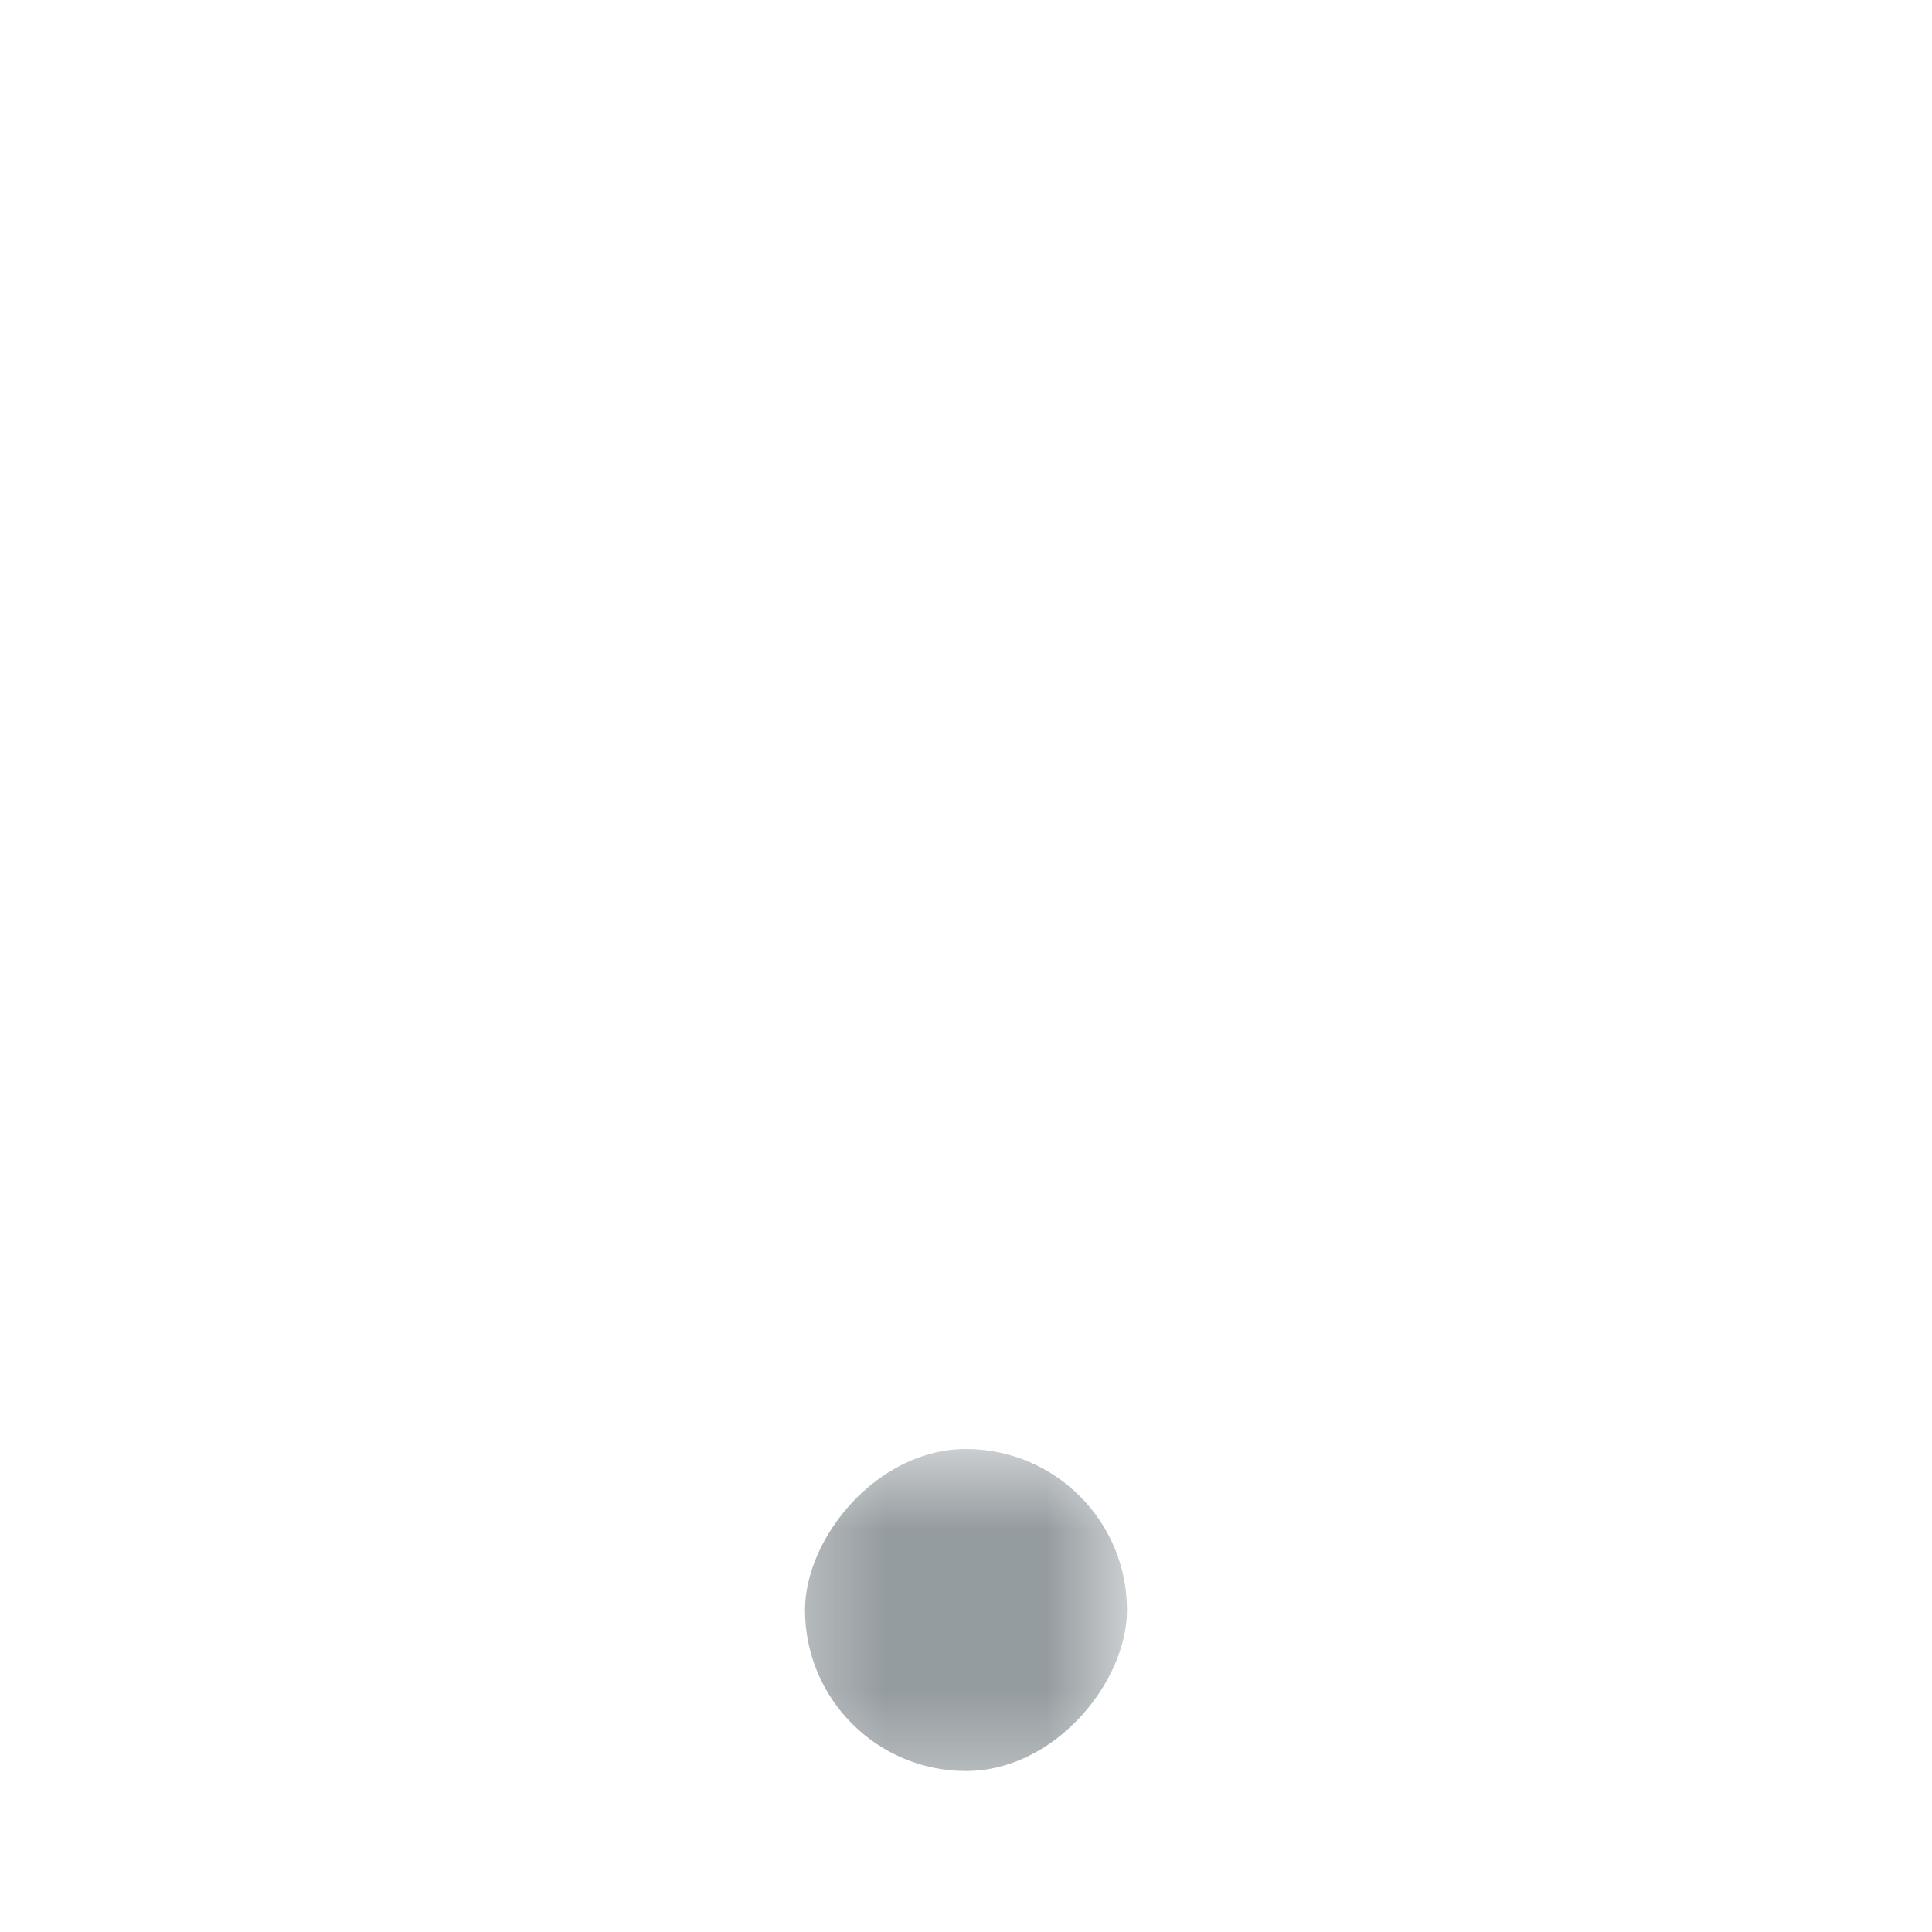 <?xml version="1.0" encoding="UTF-8"?>
<svg width="12px" height="12px" viewBox="0 0 12 12" version="1.1" xmlns="http://www.w3.org/2000/svg" xmlns:xlink="http://www.w3.org/1999/xlink">
    <!-- Generator: Sketch 60.1 (88133) - https://sketch.com -->
    <title>arrow-meta-negation-light-12</title>
    <desc>Created with Sketch.</desc>
    <defs>
        <rect id="path-1" x="0" y="0" width="12" height="12"></rect>
    </defs>
    <g id="arrow-meta-negation-light-12" stroke="none" stroke-width="1" fill="none" fill-rule="evenodd" opacity="0.5">
        <g id="arrow-meta-icon2-dark-12" transform="translate(6, 6) scale(-1, 1) translate(-6, -6) ">
            <g id="Group">
                <mask id="mask-2" fill="white">
                    <use xlink:href="#path-1"></use>
                </mask>
                <g id="bound"></g>
                <rect id="path-copy" fill="#2B3940" mask="url(#mask-2)" x="5" y="9" width="2" height="2" rx="1"></rect>
                <line x1="6" y1="2.012" x2="6" y2="8" id="path-copy" stroke="#2B3940" stroke-width="1.6" mask="url(#mask-2)" transform="translate(6, 5.006) rotate(-180) translate(-6, -5.006) "></line>
                <line x1="11" y1="6" x2="8.001" y2="6" id="Path-3" stroke="#2B3940" stroke-width="1.6" mask="url(#mask-2)"></line>
                <line x1="4" y1="6" x2="1.001" y2="6" id="Path-3-Copy" stroke="#2B3940" stroke-width="1.6" mask="url(#mask-2)"></line>
            </g>
        </g>
    </g>
</svg>
